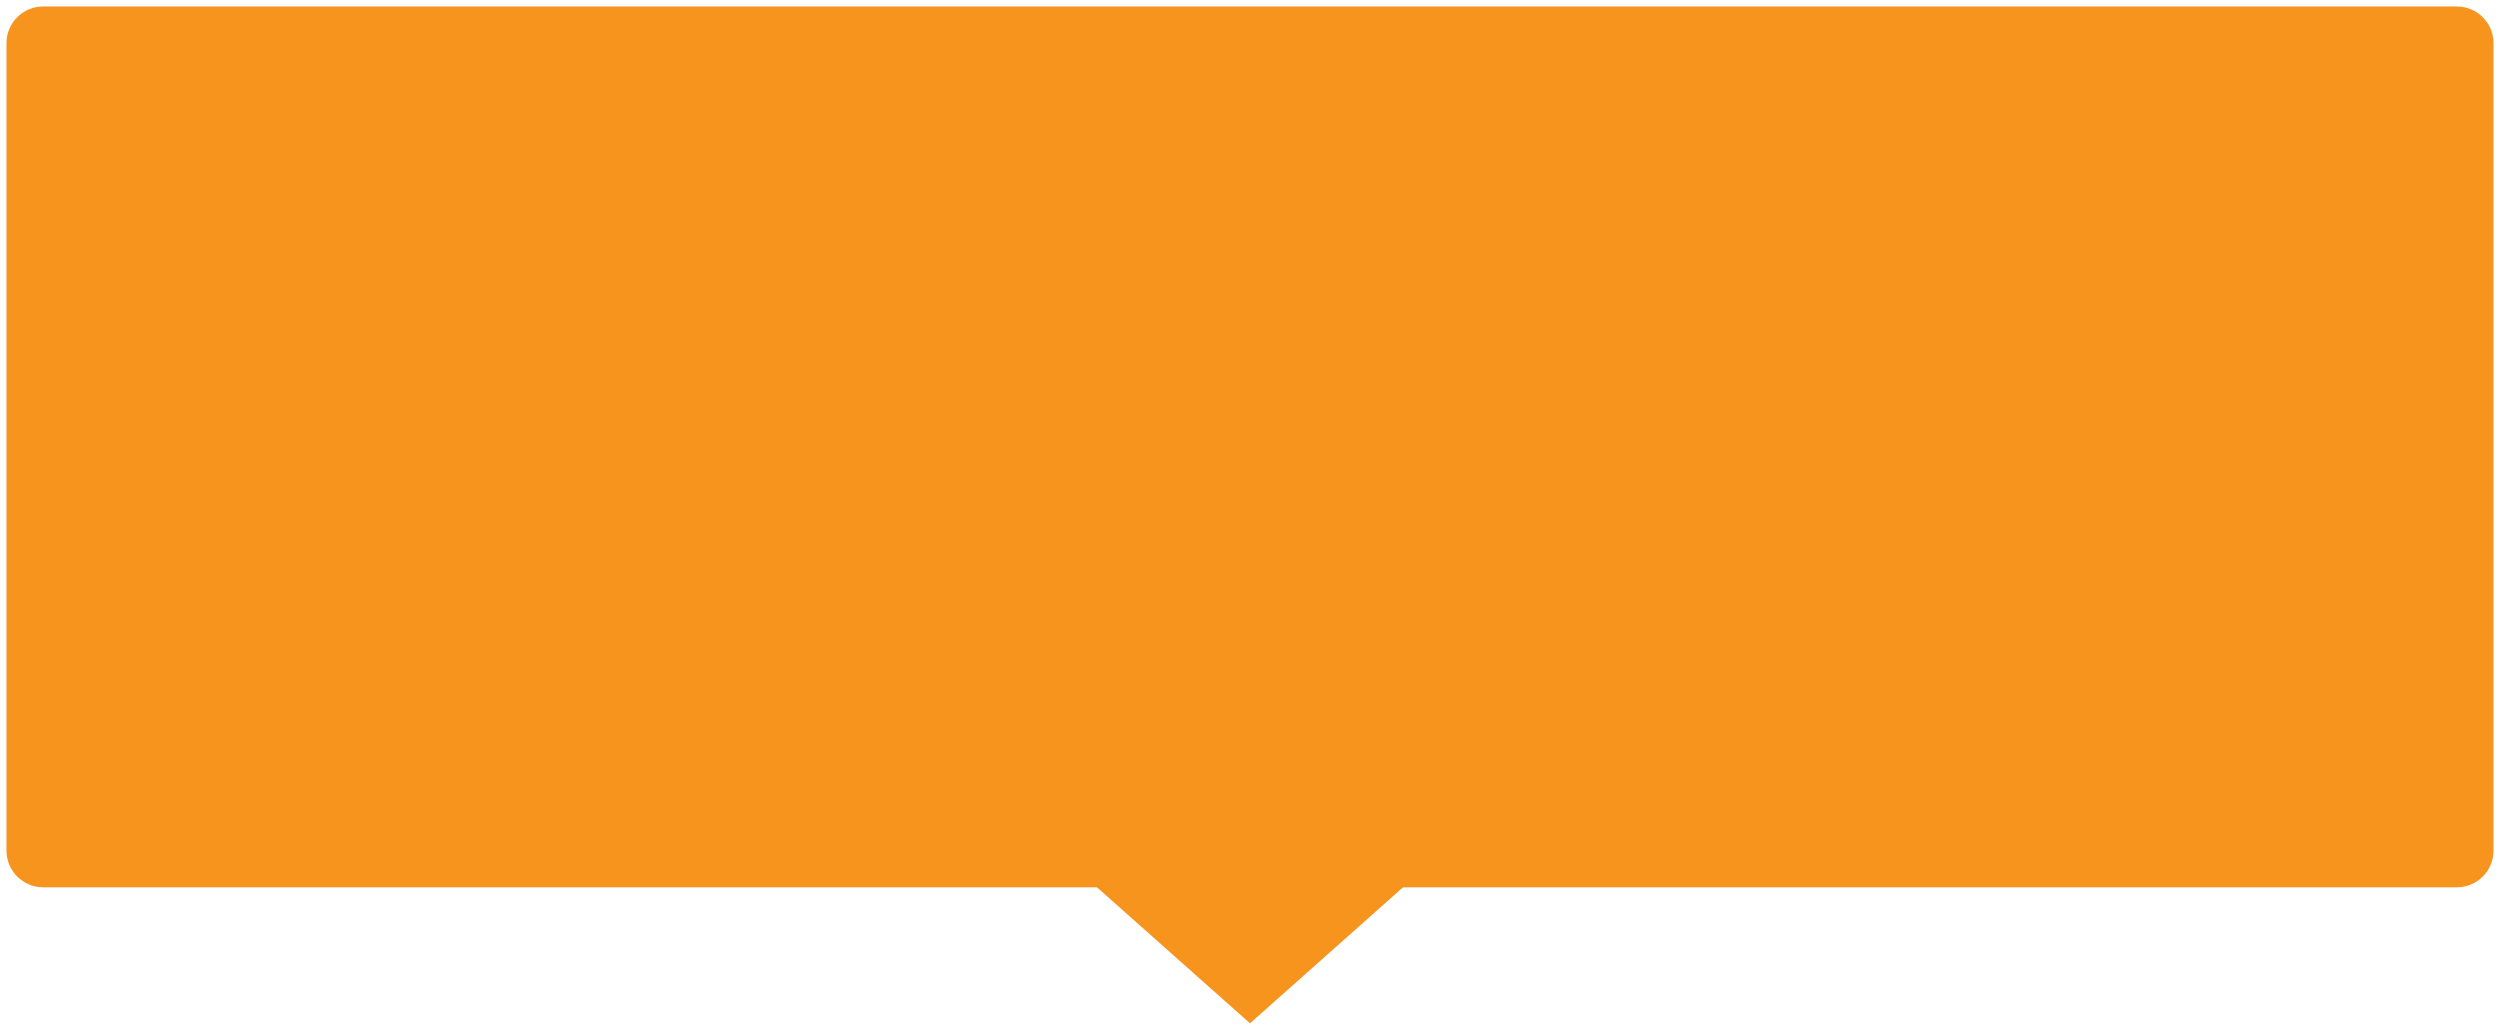 <svg width="386" height="159" xmlns="http://www.w3.org/2000/svg" xmlns:xlink="http://www.w3.org/1999/xlink" overflow="hidden"><defs><clipPath id="clip0"><rect x="212" y="109" width="386" height="159"/></clipPath></defs><g clip-path="url(#clip0)" transform="translate(-212 -109)"><path d="M213 115.667C213 112.537 215.537 110 218.667 110L591.333 110C594.463 110 597 112.537 597 115.667L597 240.333C597 243.463 594.463 246 591.333 246L218.667 246C215.537 246 213 243.463 213 240.333Z" fill="#F7941E" fill-rule="evenodd"/><path d="M513 171 405 267 297 171Z" fill="#F7941E" fill-rule="evenodd"/></g></svg>